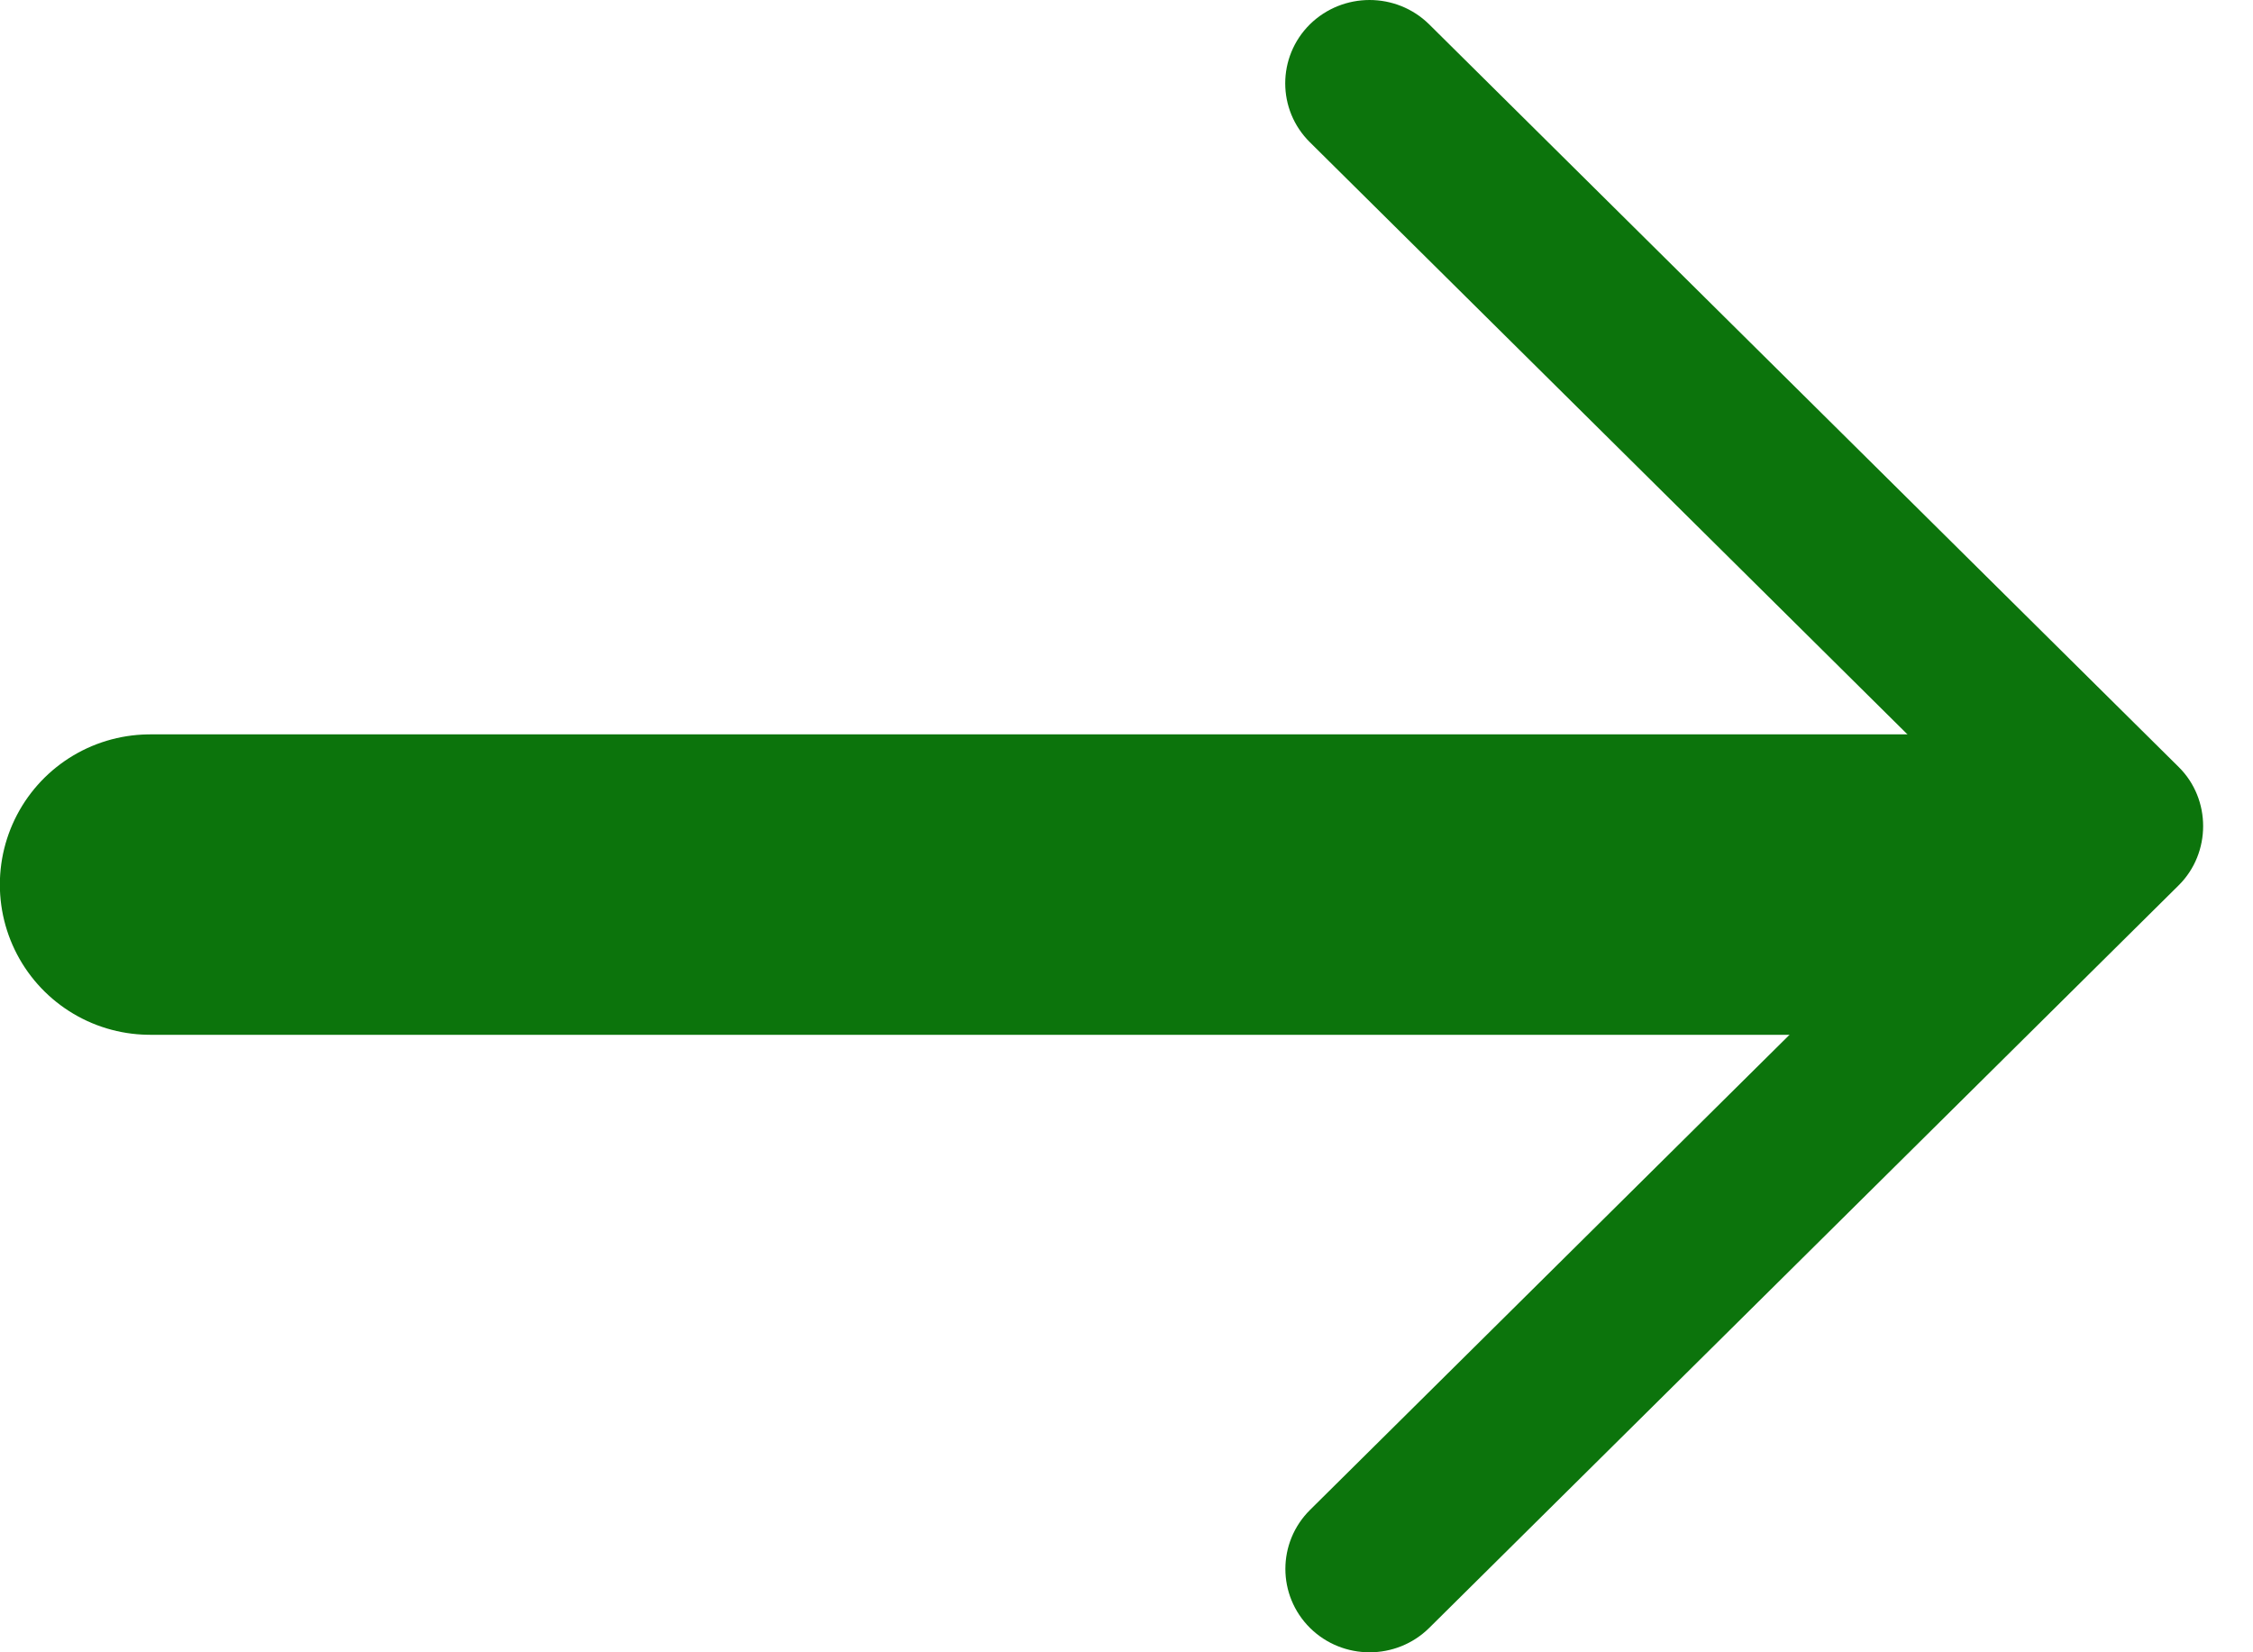 <svg width="15" height="11" viewBox="0 0 15 11" fill="none" xmlns="http://www.w3.org/2000/svg">
<path d="M14.506 5.107L9.515 0.162C9.296 -0.054 8.941 -0.054 8.721 0.162C8.502 0.379 8.502 0.731 8.721 0.947L13.316 5.5L8.722 10.052C8.503 10.269 8.503 10.621 8.722 10.838C8.941 11.054 9.296 11.054 9.515 10.838L14.506 5.893C14.722 5.678 14.722 5.321 14.506 5.107Z" fill="#0c740c"/>
<line x1="13.055" y1="5.889" x2="0.999" y2="5.889" stroke="#0c740c" stroke-width="2" stroke-linecap="round"/>
</svg>
